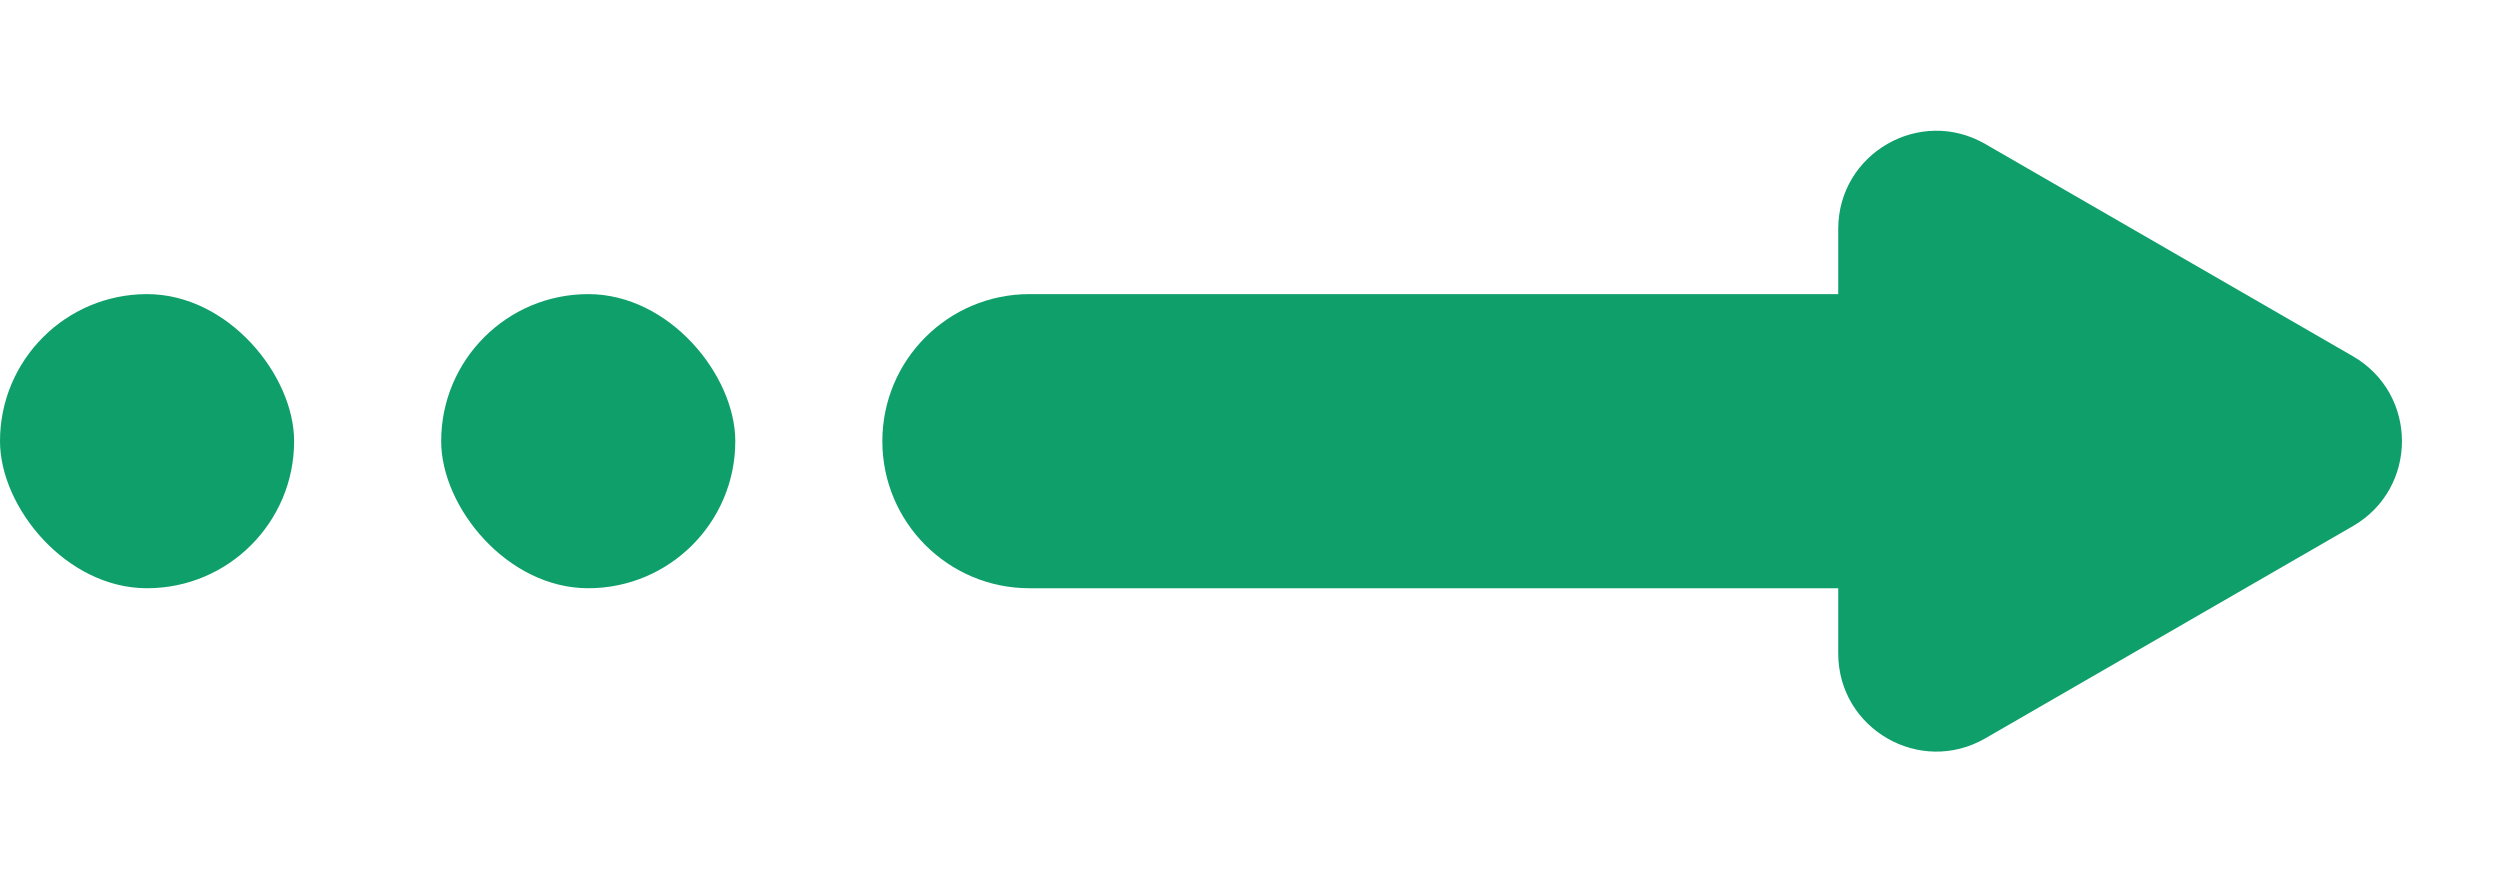 <svg width="51" height="18" viewBox="0 0 51 18" fill="none" xmlns="http://www.w3.org/2000/svg">
<path d="M18 9C18 7.343 19.343 6 21 6H38V12H21C19.343 12 18 10.657 18 9Z" fill="#0E9F6B"/>
<rect x="9" y="6" width="6" height="6" rx="3" fill="#0E9F6B"/>
<rect y="6" width="6" height="6" rx="3" fill="#0E9F6B"/>
<path d="M48 10.732C49.333 9.962 49.333 8.038 48 7.268L40.5 2.938C39.167 2.168 37.5 3.13 37.5 4.67V13.33C37.5 14.87 39.167 15.832 40.5 15.062L48 10.732Z" fill="#0E9F6B"/>
</svg>
